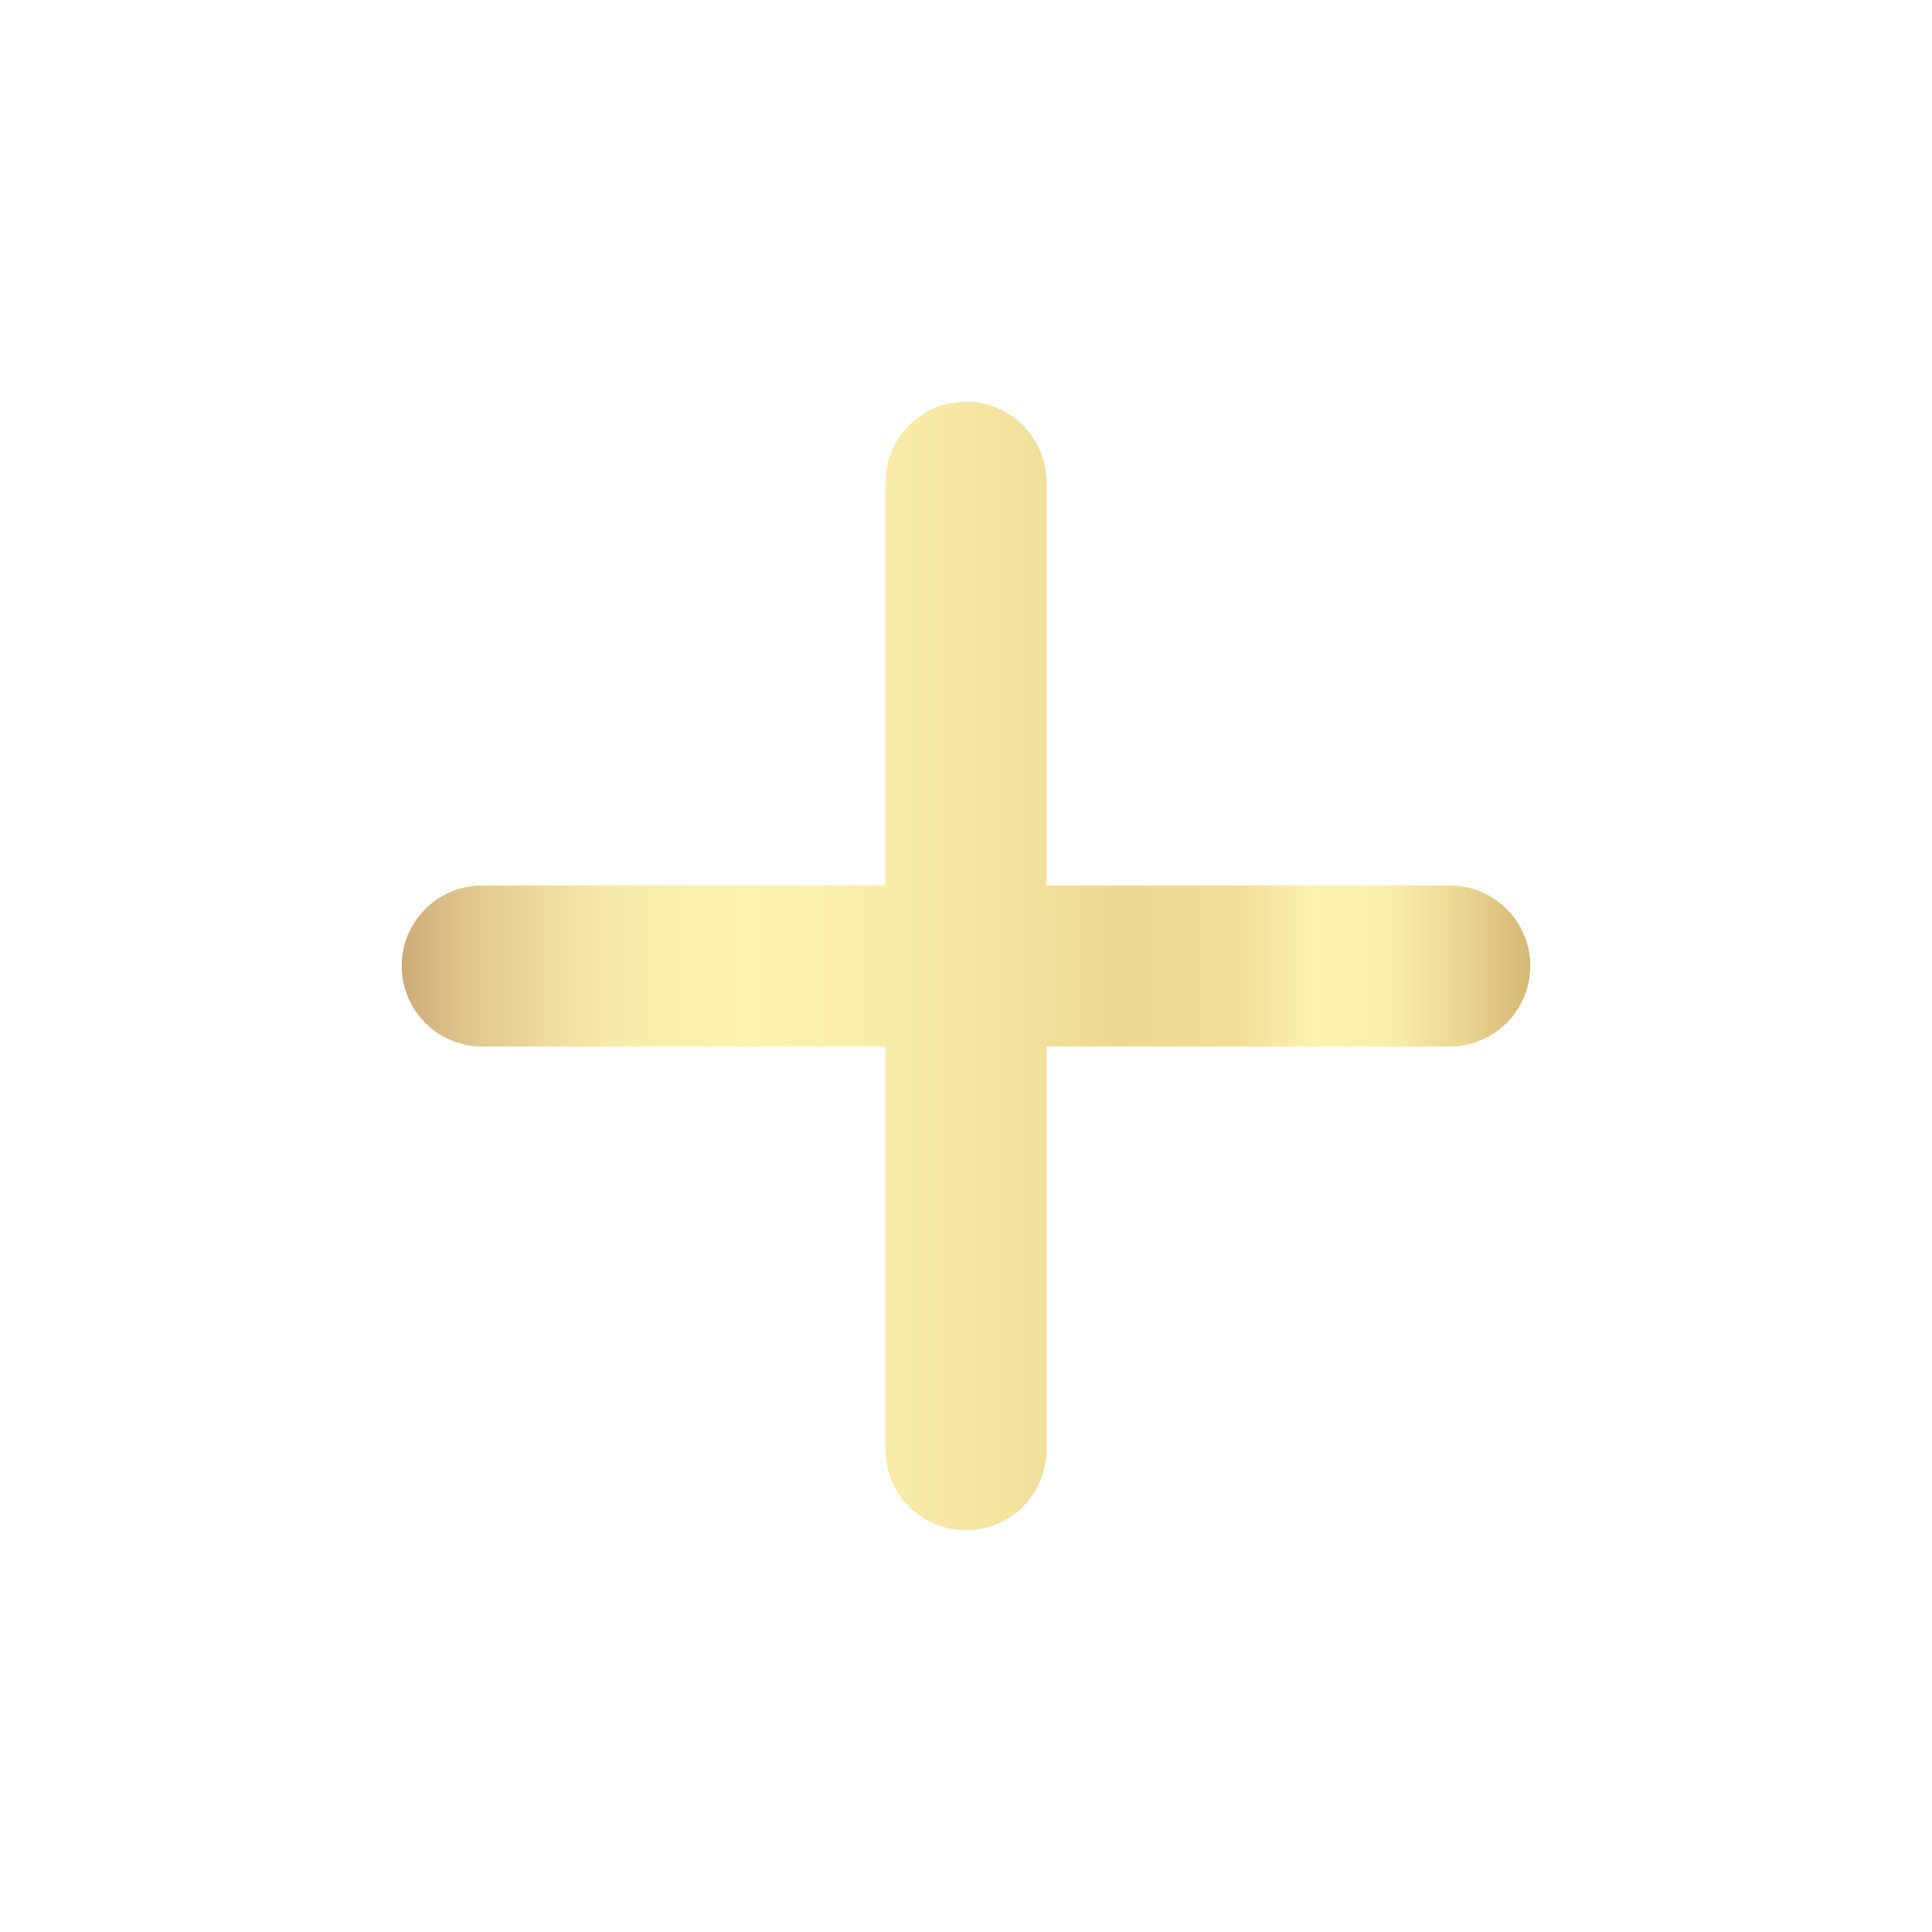 <svg width="24" height="24" viewBox="0 0 24 24" fill="none" xmlns="http://www.w3.org/2000/svg">
<path d="M13 5.99C13 5.438 12.552 4.99 12 4.99C11.448 4.99 11 5.438 11 5.99V11H5.99C5.438 11 4.99 11.448 4.99 12C4.99 12.552 5.438 13 5.99 13H11V18.01C11 18.562 11.448 19.01 12 19.01C12.552 19.01 13 18.562 13 18.01V13H18.01C18.562 13 19.01 12.552 19.01 12C19.01 11.448 18.562 11 18.01 11H13V5.99Z" fill="url(#paint0_linear_2975_91421)" fill-opacity="0.6"/>
<defs>
<linearGradient id="paint0_linear_2975_91421" x1="4.99" y1="12.001" x2="19.01" y2="12.001" gradientUnits="userSpaceOnUse">
<stop stop-color="#AB6E19"/>
<stop offset="0.01" stop-color="#B47B23"/>
<stop offset="0.06" stop-color="#CDA243"/>
<stop offset="0.122" stop-color="#E2C15B"/>
<stop offset="0.171" stop-color="#F0D76D"/>
<stop offset="0.233" stop-color="#F9E477"/>
<stop offset="0.306" stop-color="#FCE97B"/>
<stop offset="0.394" stop-color="#F9E475"/>
<stop offset="0.505" stop-color="#EFD665"/>
<stop offset="0.636" stop-color="#E0C04B"/>
<stop offset="0.74" stop-color="#E8C853"/>
<stop offset="0.809" stop-color="#FCE97B"/>
<stop offset="0.87" stop-color="#F8E475"/>
<stop offset="0.9" stop-color="#EED465"/>
<stop offset="0.94" stop-color="#DDBB4B"/>
<stop offset="0.98" stop-color="#C59826"/>
<stop offset="1" stop-color="#BA8916"/>
</linearGradient>
</defs>
</svg>
